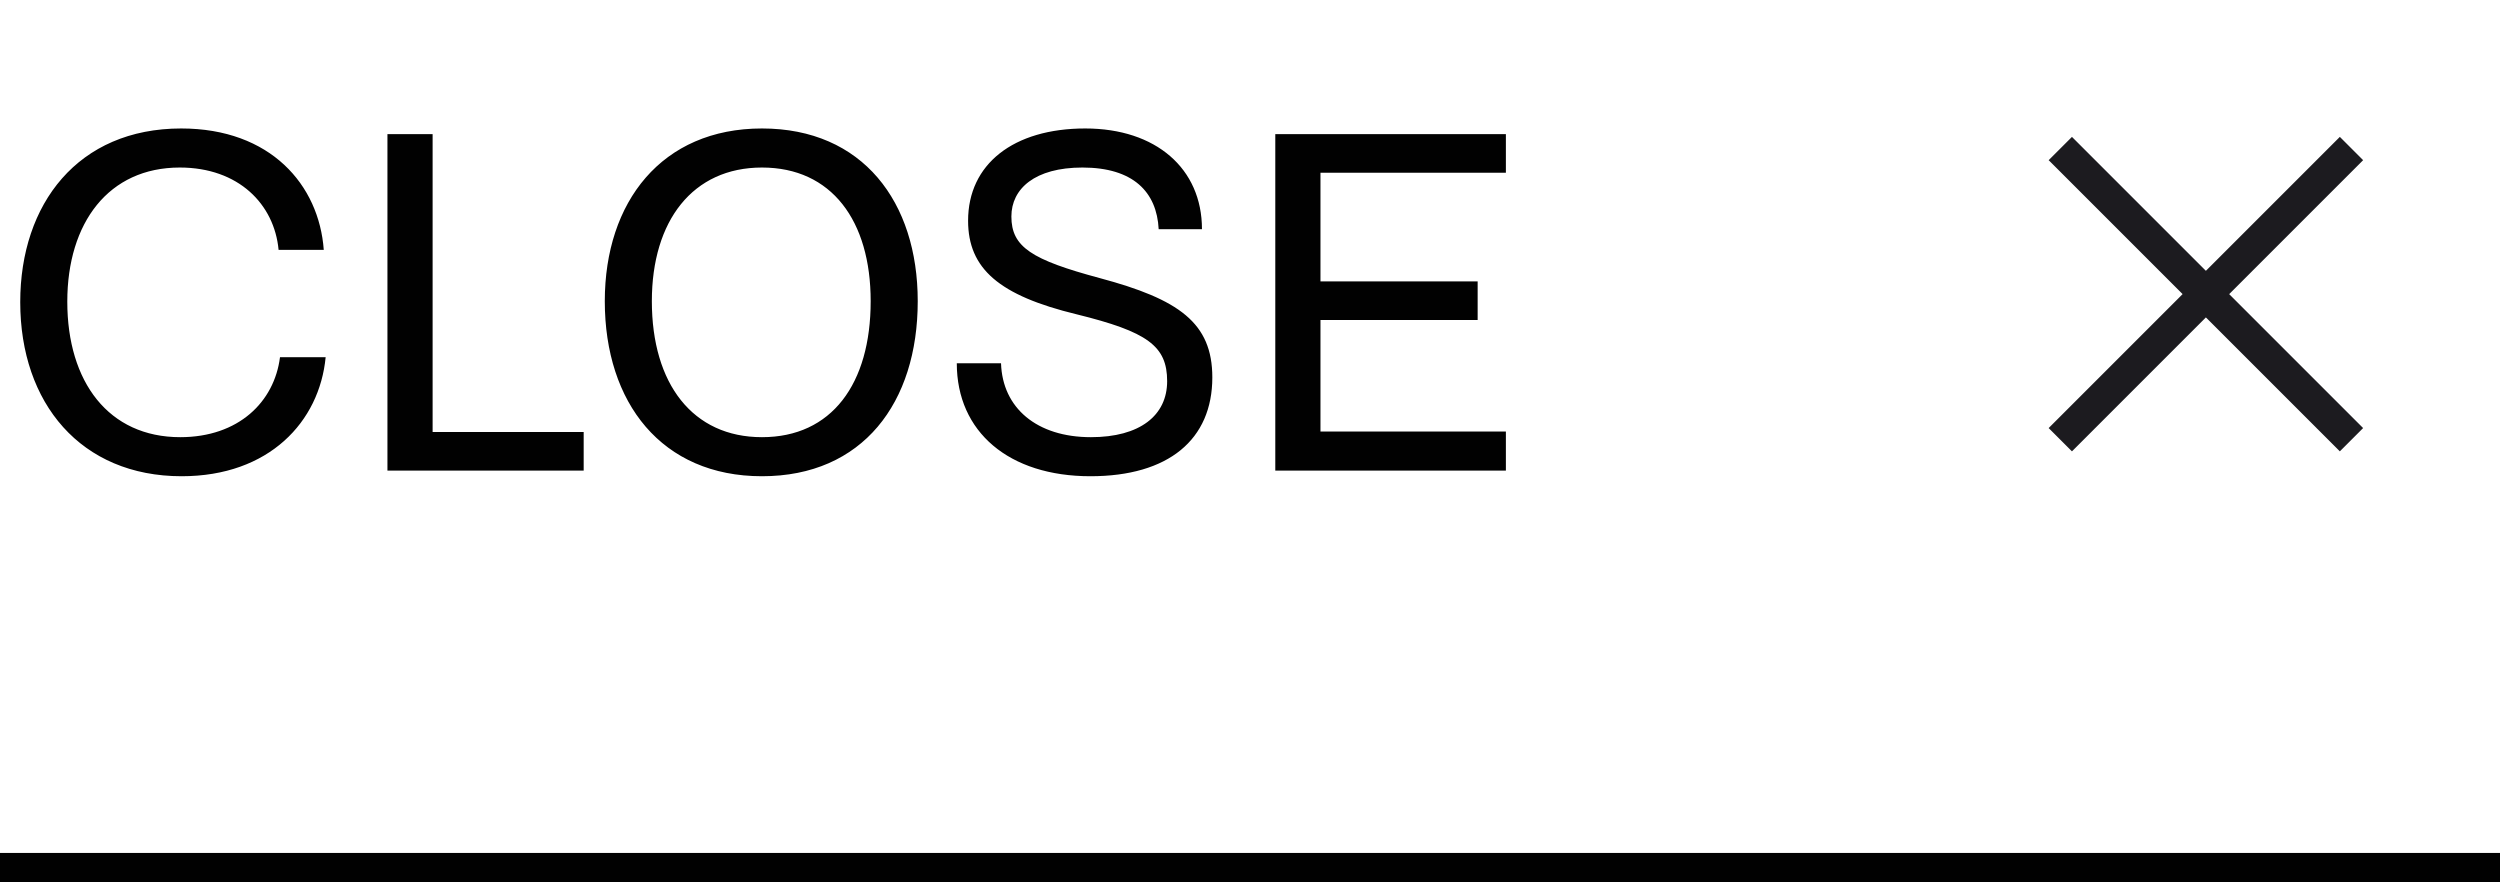 <svg width="85" height="30" viewBox="0 0 85 30" fill="none" xmlns="http://www.w3.org/2000/svg">
<g clip-path="url(#clip0_1_55618)">
<path d="M9.52 12.144H11.072C10.864 14.336 9.152 16.192 6.176 16.192C2.752 16.192 0.688 13.712 0.688 10.272C0.688 6.928 2.656 4.368 6.16 4.368C9.2 4.368 10.848 6.288 11.008 8.496H9.472C9.328 6.944 8.112 5.696 6.112 5.696C3.696 5.696 2.288 7.568 2.288 10.256C2.288 12.992 3.696 14.864 6.128 14.864C8.112 14.864 9.328 13.664 9.52 12.144ZM14.709 4.56V14.688H19.845V16H13.173V4.56H14.709ZM25.907 16.192C22.499 16.192 20.563 13.696 20.563 10.24C20.563 6.864 22.499 4.368 25.907 4.368C29.331 4.368 31.203 6.864 31.203 10.24C31.203 13.696 29.331 16.192 25.907 16.192ZM25.907 14.864C28.275 14.864 29.603 13.056 29.603 10.24C29.603 7.504 28.275 5.696 25.907 5.696C23.555 5.696 22.163 7.504 22.163 10.24C22.163 13.056 23.555 14.864 25.907 14.864ZM37.075 16.192C34.307 16.192 32.531 14.688 32.531 12.352H34.035C34.083 13.872 35.251 14.864 37.091 14.864C38.755 14.864 39.683 14.128 39.683 12.96C39.683 11.76 39.011 11.28 36.611 10.688C33.971 10.048 32.915 9.136 32.915 7.504C32.915 5.584 34.451 4.368 36.899 4.368C39.299 4.368 40.867 5.728 40.867 7.792H39.395C39.331 6.528 38.531 5.696 36.803 5.696C35.187 5.696 34.387 6.416 34.387 7.36C34.387 8.4 35.075 8.832 37.395 9.456C40.083 10.176 41.219 10.976 41.219 12.832C41.219 14.944 39.731 16.192 37.075 16.192ZM51.2 4.56V5.872H44.896V9.568H50.24V10.88H44.896V14.672H51.2V16H43.36V4.56H51.2Z" fill="#010101"/>
<mask id="mask0_1_55618" style="mask-type:alpha" maskUnits="userSpaceOnUse" x="65" y="0" width="20" height="20">
<rect x="65" width="20" height="20" fill="#D9D9D9"/>
</mask>
<g mask="url(#mask0_1_55618)">
<path d="M74.208 10L69.654 5.446L70.446 4.654L75 9.208L79.554 4.654L80.346 5.446L75.792 10L80.346 14.554L79.554 15.346L75 10.792L70.446 15.346L69.654 14.554L74.208 10Z" fill="#1C1B1F"/>
</g>
<line y1="29.5" x2="85" y2="29.5" stroke="#010101"/>
</g>
<defs>
<clipPath id="clip0_1_55618">
<rect width="85" height="30" fill="white"/>
</clipPath>
</defs>
</svg>
